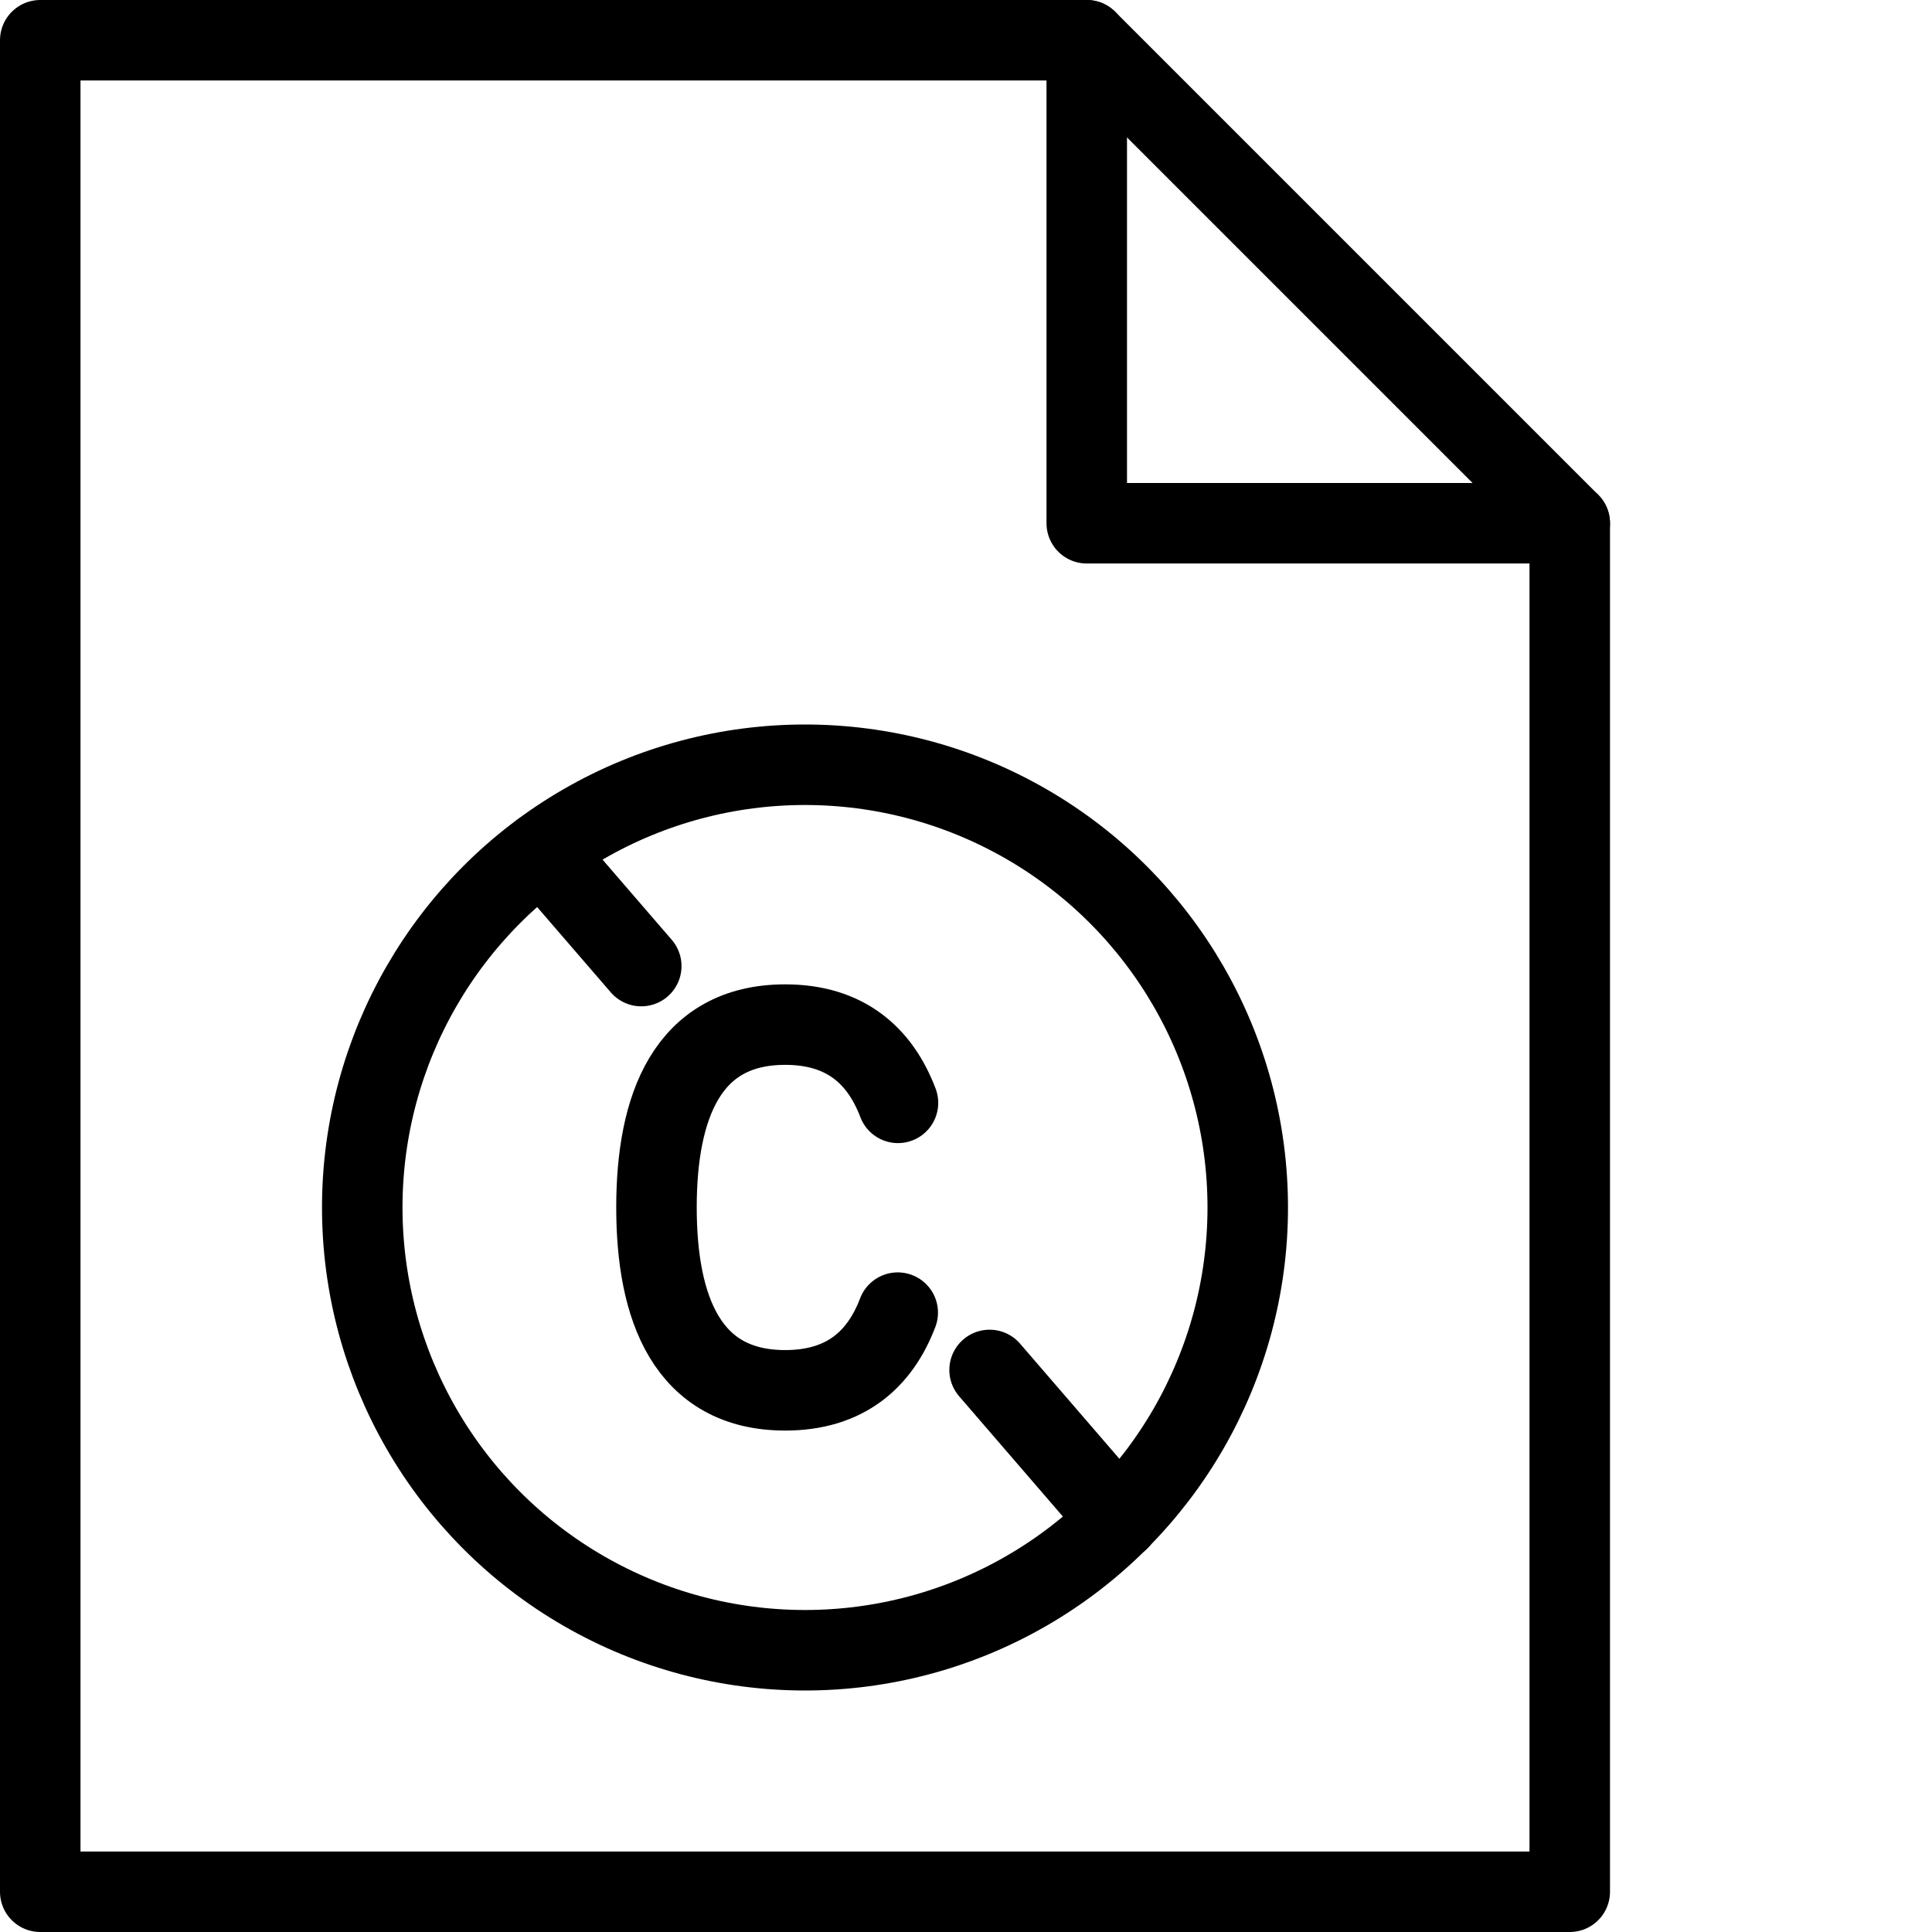 <?xml version="1.0" encoding="utf-8"?>
<!-- Generator: Adobe Illustrator 19.2.0, SVG Export Plug-In . SVG Version: 6.00 Build 0)  -->
<svg version="1.1" id="Layer_1" xmlns="http://www.w3.org/2000/svg" xmlns:xlink="http://www.w3.org/1999/xlink" x="0px" y="0px"
	 viewBox="0 0 24 24" enable-background="new 0 0 24 24" xml:space="preserve">
<g id="Filled_Icons" display="none">
	<g display="inline">
		<path d="M10.099,13.229c0.476,0,0.764,0.199,0.934,0.648c0.098,0.258,0.386,0.389,0.646,0.289c0.258-0.098,0.388-0.387,0.29-0.644
			c-0.316-0.834-0.98-1.294-1.869-1.294C9.314,12.229,8,12.588,8,15c0,2.41,1.314,2.772,2.099,2.772
			c0.887,0,1.549-0.457,1.865-1.287c0.099-0.256-0.03-0.547-0.288-0.645c-0.255-0.098-0.547,0.03-0.646,0.289
			c-0.17,0.443-0.457,0.643-0.932,0.643c-0.3,0-1.098,0-1.098-1.772C9,13.229,9.798,13.229,10.099,13.229z"/>
		<path d="M19.853,6.146l-6-6C13.76,0.053,13.633,0,13.5,0h-13C0.225,0,0,0.224,0,0.5v23C0,23.775,0.225,24,0.5,24h19
			c0.275,0,0.5-0.225,0.5-0.5v-17C20,6.367,19.947,6.24,19.853,6.146z M14.577,18.87l-1.724-1.724c-0.195-0.195-0.513-0.195-0.707,0
			c-0.195,0.194-0.195,0.512,0,0.707l1.724,1.724C12.824,20.463,11.475,21,10,21c-3.309,0-6-2.691-6-6
			c0-1.475,0.537-2.824,1.423-3.87l1.724,1.724C7.244,12.951,7.372,13,7.5,13c0.128,0,0.256-0.049,0.354-0.146
			c0.195-0.194,0.195-0.512,0-0.707L6.13,10.423C7.176,9.537,8.525,9,10,9c3.309,0,6,2.691,6,6
			C16,16.475,15.463,17.825,14.577,18.87z M13.5,6.5v-6l6,6H13.5z"/>
	</g>
</g>
<g id="Outline_Icons">
	<g>
		
			<circle fill="none" stroke="#000000" stroke-linecap="round" stroke-linejoin="round" stroke-miterlimit="10" cx="10" cy="15" r="5.5"/>
		
			<line fill="none" stroke="#000000" stroke-linecap="round" stroke-linejoin="round" stroke-miterlimit="10" x1="12.293" y1="17.018" x2="13.9" y2="18.881"/>
		
			<line fill="none" stroke="#000000" stroke-linecap="round" stroke-linejoin="round" stroke-miterlimit="10" x1="6.736" y1="10.576" x2="7.966" y2="12.001"/>
		<g>
			<polygon fill="none" stroke="#000000" stroke-linecap="round" stroke-linejoin="round" stroke-miterlimit="10" points="
				19.5,23.5 0.5,23.5 0.5,0.5 13.5,0.5 19.5,6.5 			"/>
			<polyline fill="none" stroke="#000000" stroke-linecap="round" stroke-linejoin="round" stroke-miterlimit="10" points="
				13.5,0.5 13.5,6.5 19.5,6.5 			"/>
		</g>
		<path fill="none" stroke="#000000" stroke-linecap="round" stroke-linejoin="round" stroke-miterlimit="10" d="M11.155,13.7
			c-0.223-0.587-0.655-0.972-1.401-0.972c-1.217,0-1.599,1.018-1.599,2.271c0,1.254,0.382,2.272,1.599,2.272
			c0.744,0,1.176-0.381,1.398-0.965"/>
	</g>
</g>
</svg>
